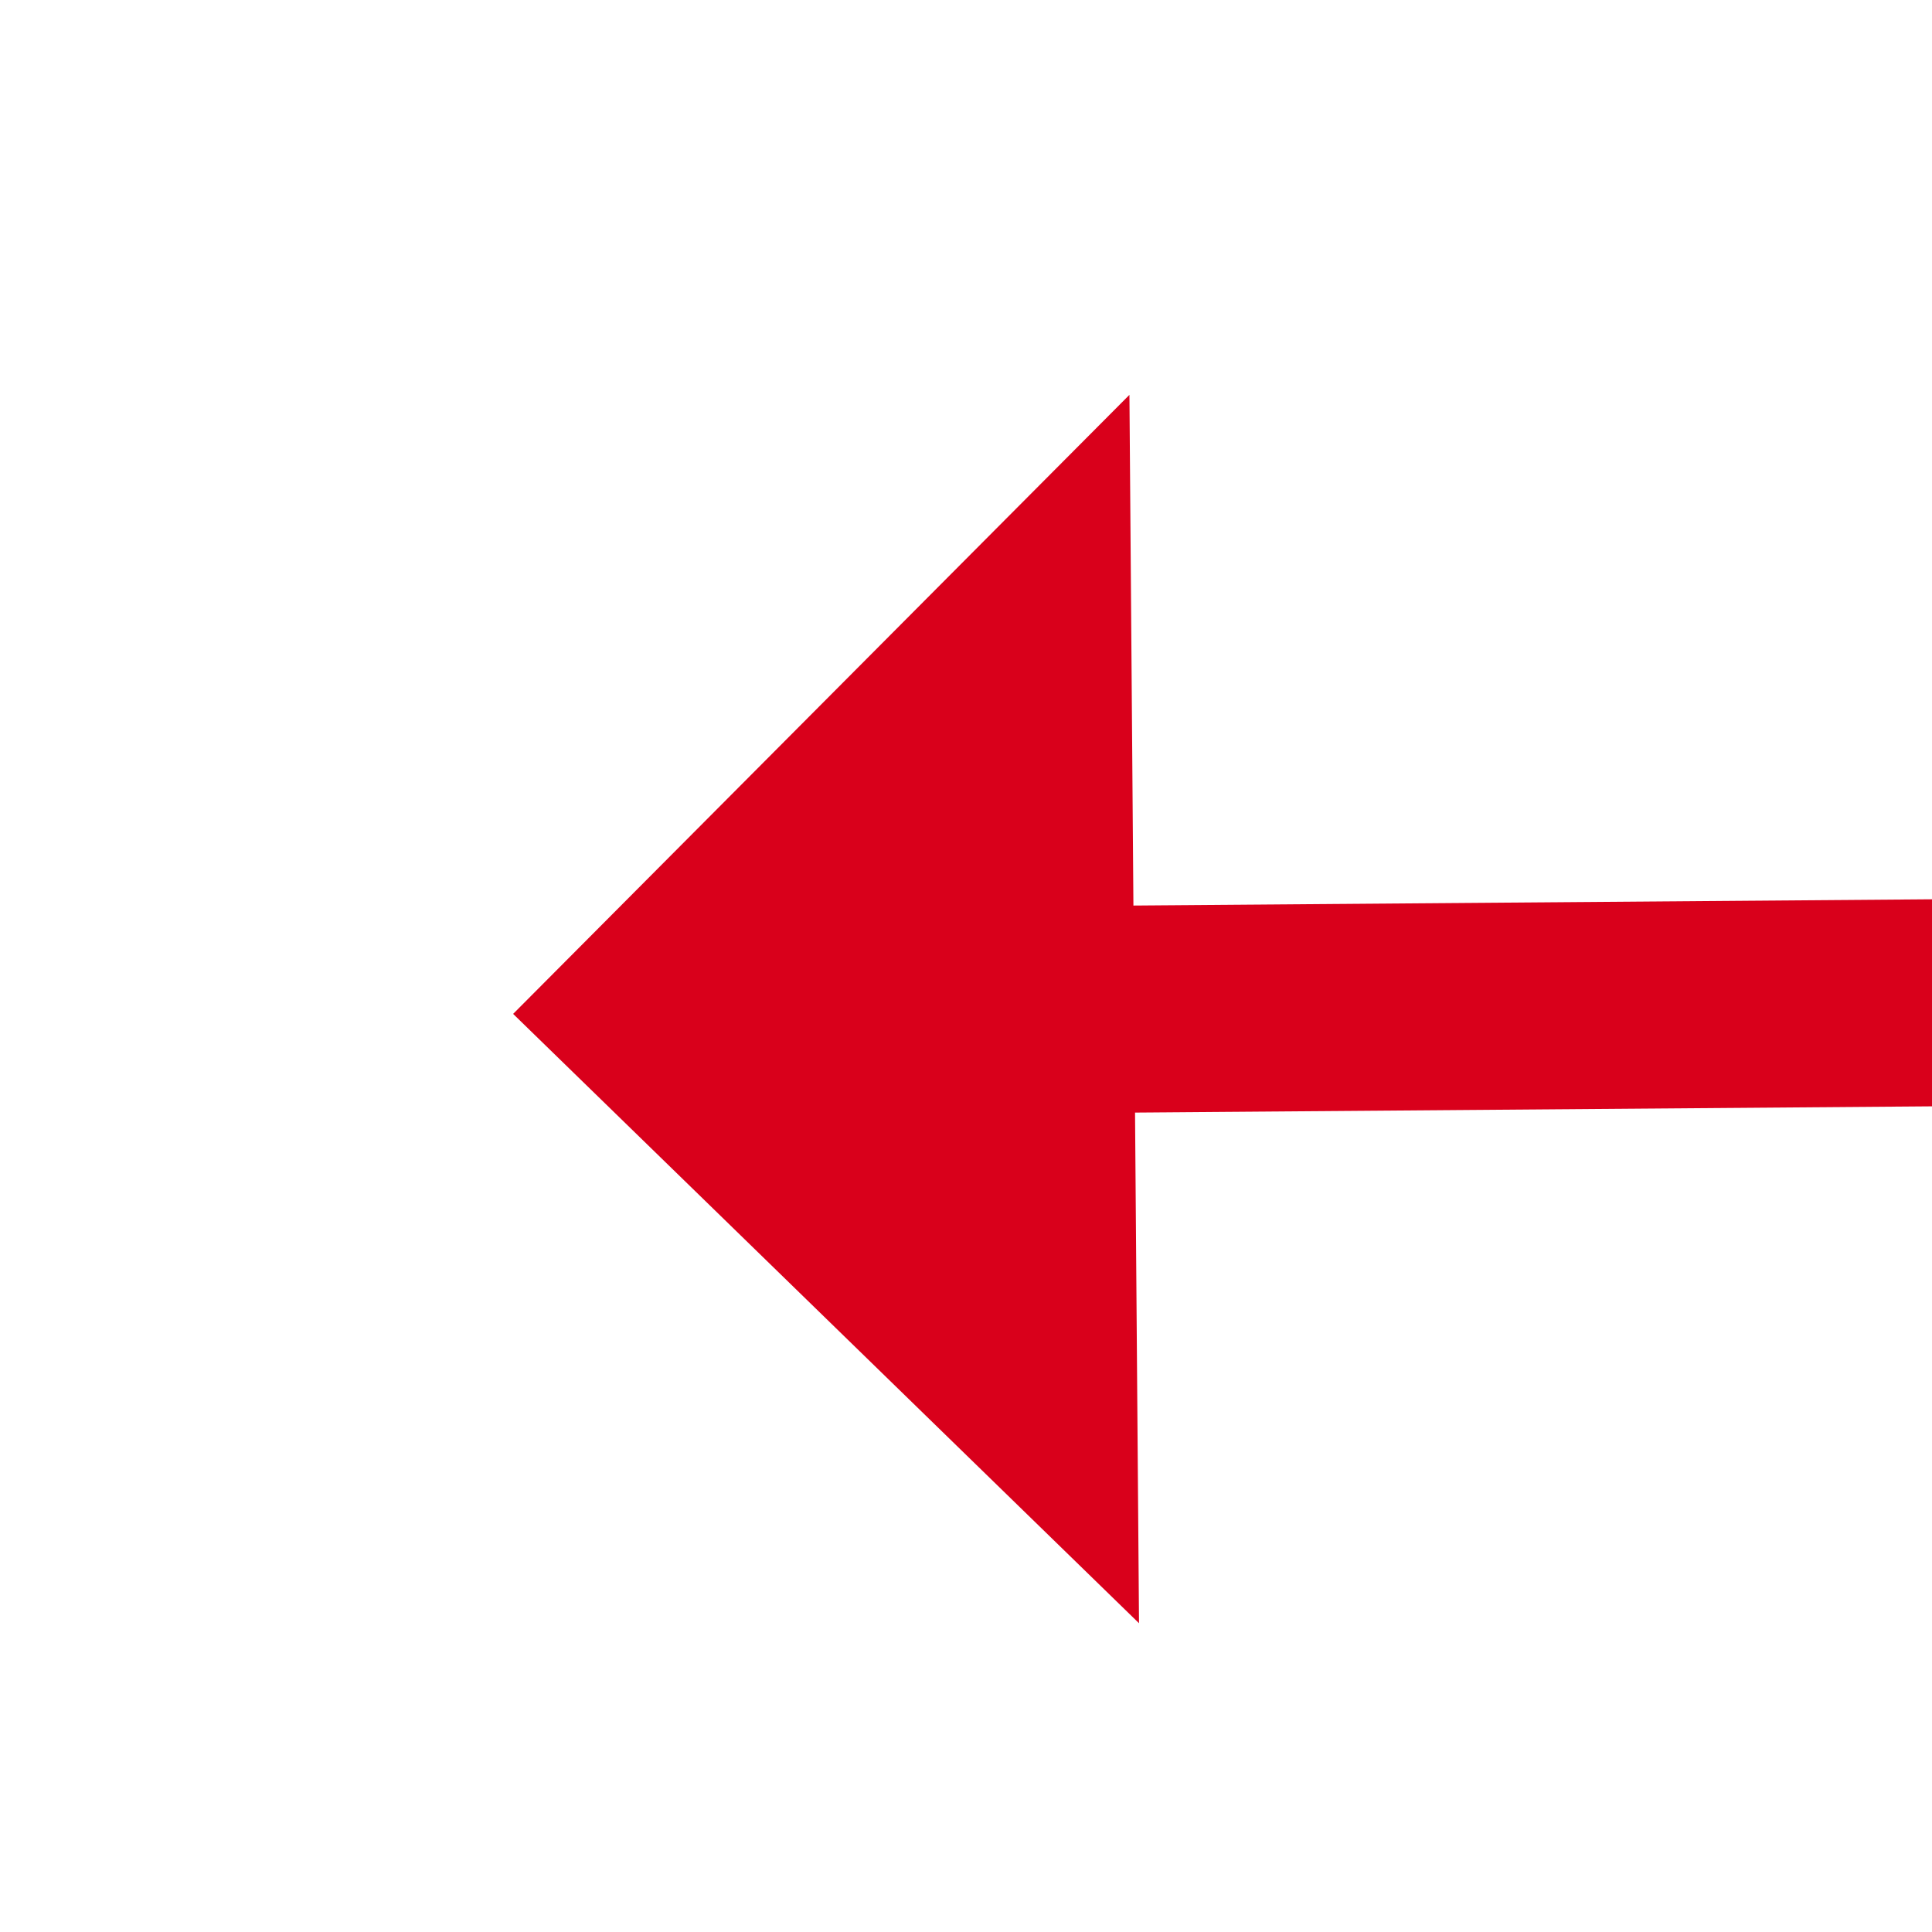 ﻿<?xml version="1.0" encoding="utf-8"?>
<svg version="1.1" xmlns:xlink="http://www.w3.org/1999/xlink" width="28px" height="28px" preserveAspectRatio="xMinYMid meet" viewBox="256 3211  28 26" xmlns="http://www.w3.org/2000/svg">
  <g transform="matrix(0.616 -0.788 0.788 0.616 -2436.775 1451.87 )">
    <path d="M 295 3245.4  L 304 3236.5  L 295 3227.6  L 295 3245.4  Z " fill-rule="nonzero" fill="#d9001b" stroke="none" transform="matrix(-0.622 -0.783 0.783 -0.622 -2078.853 5469.674 )" />
    <path d="M 257 3236.5  L 297 3236.5  " stroke-width="3" stroke="#d9001b" fill="none" transform="matrix(-0.622 -0.783 0.783 -0.622 -2078.853 5469.674 )" />
  </g>
</svg>